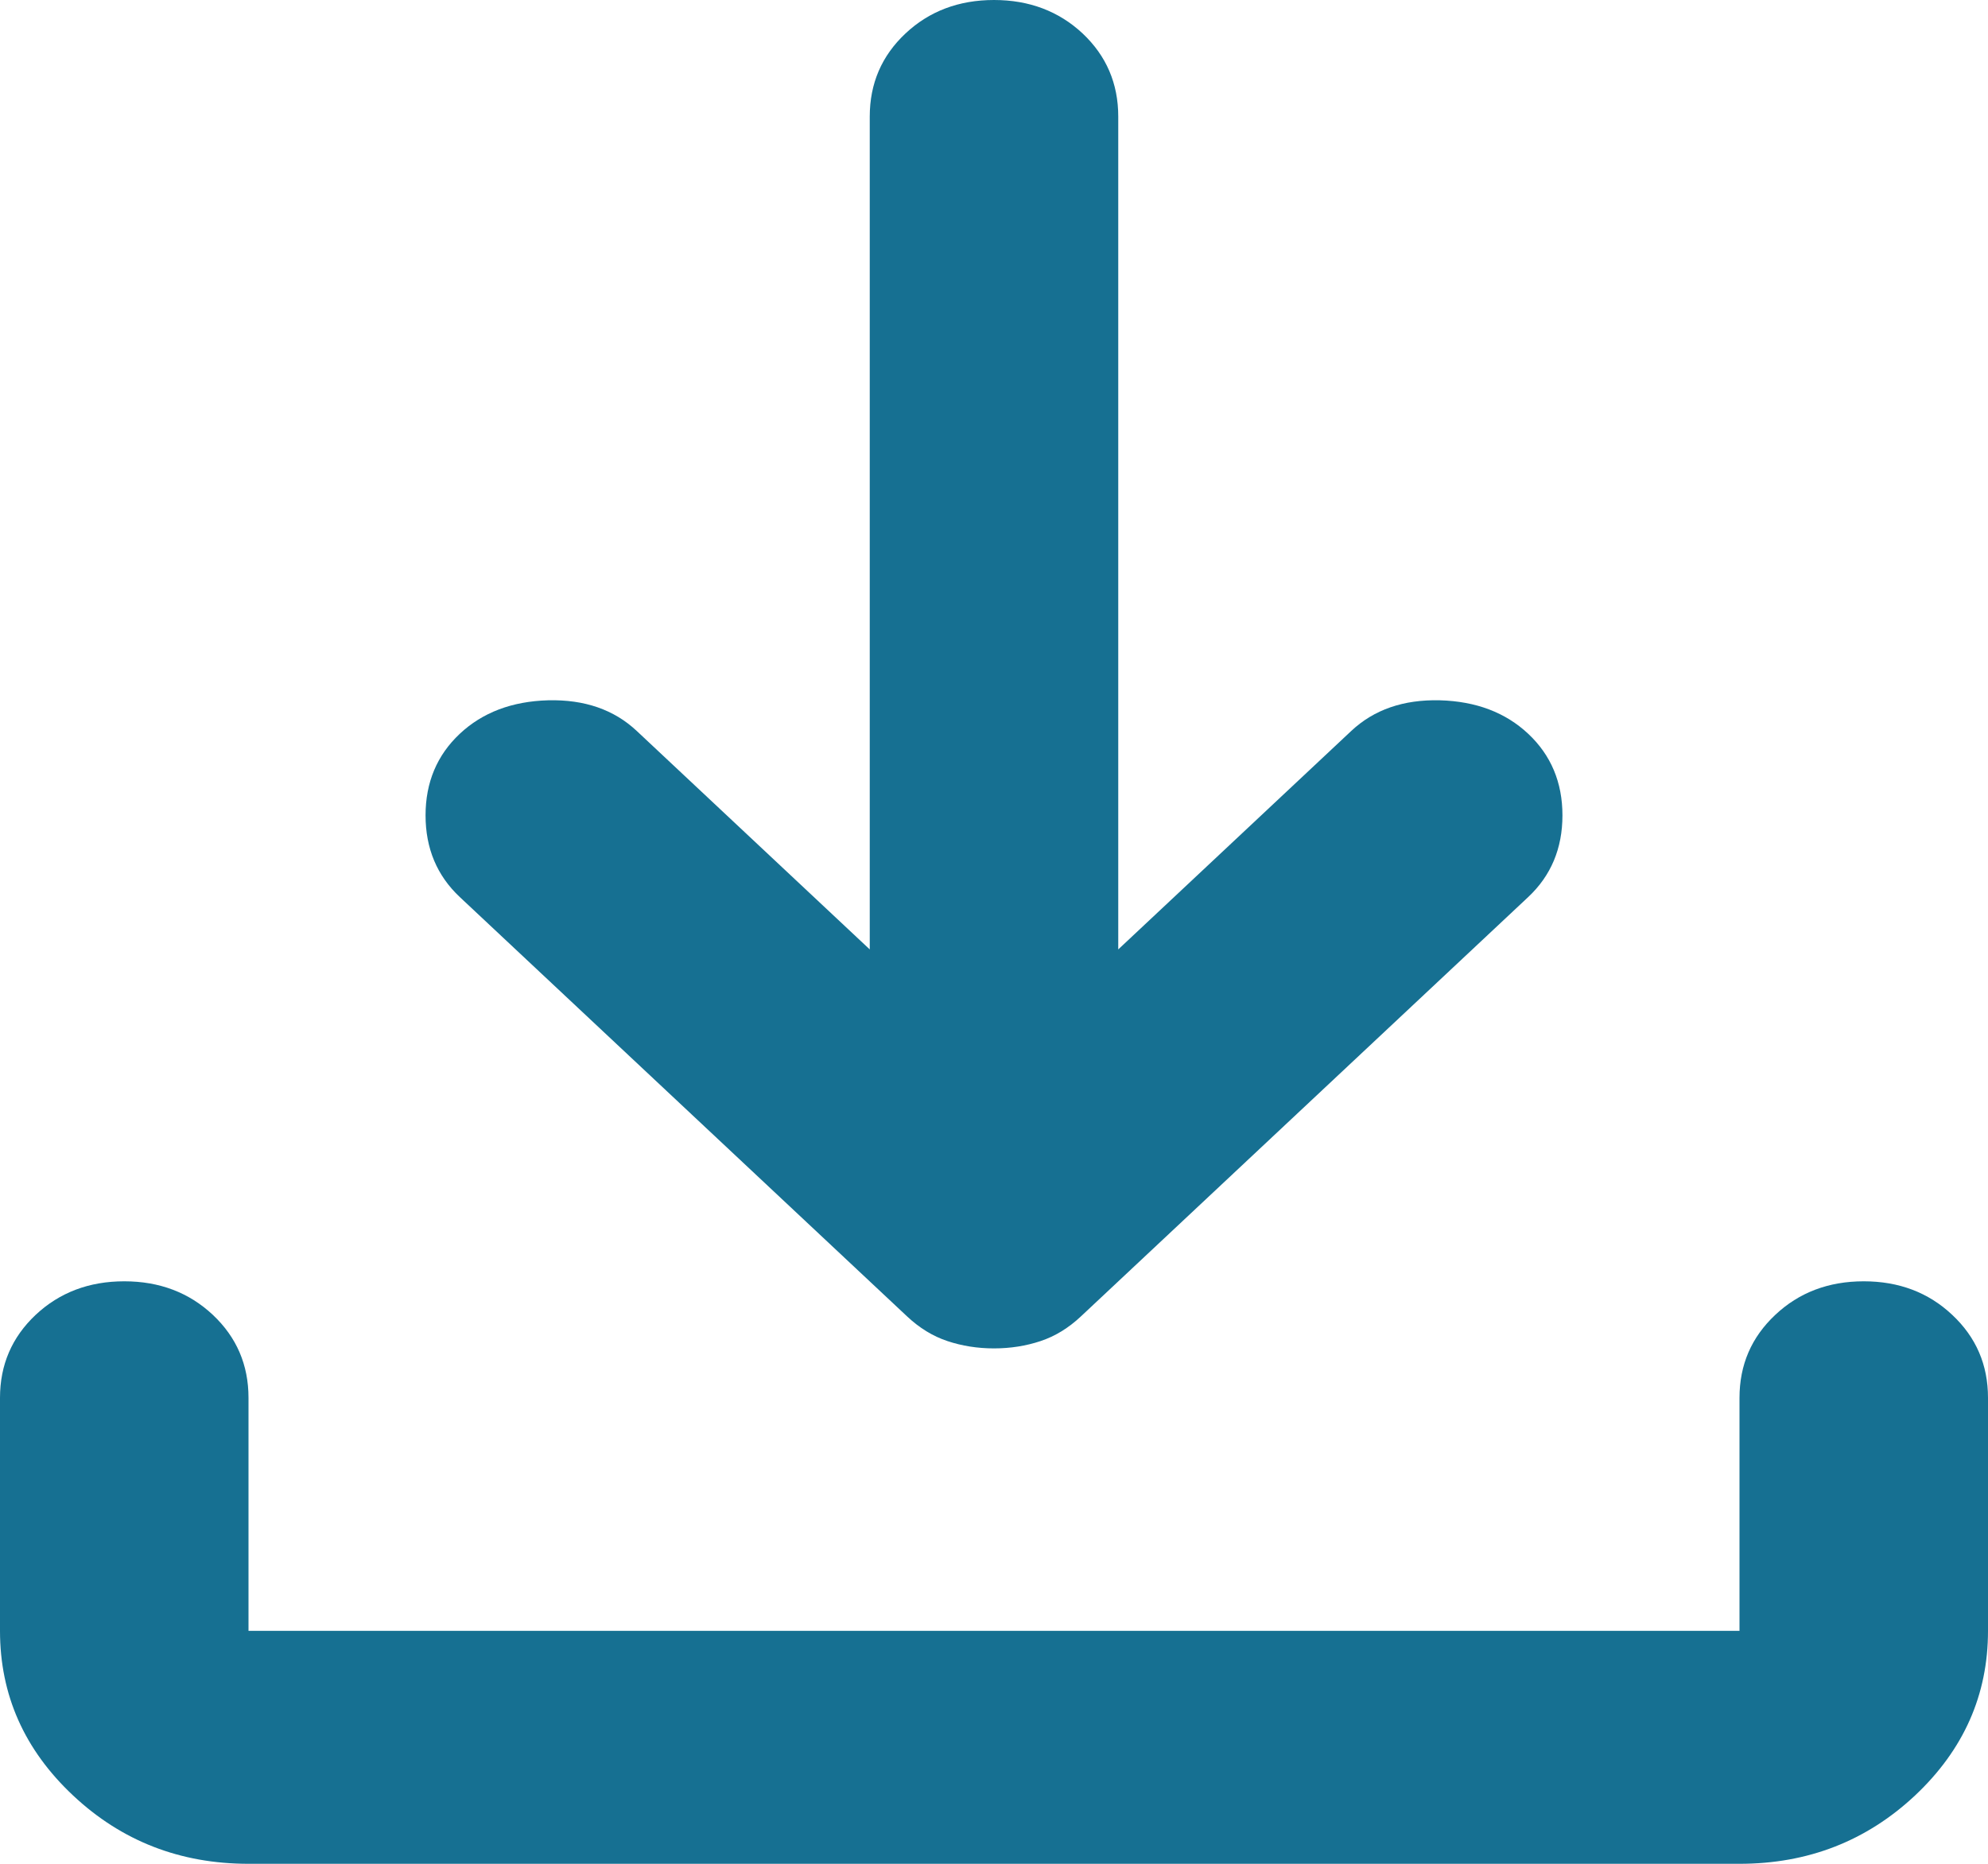 <svg width="16" height="15" viewBox="0 0 16 15" fill="none" xmlns="http://www.w3.org/2000/svg">
<path d="M8 10.852C7.867 10.852 7.742 10.832 7.625 10.793C7.508 10.754 7.4 10.688 7.3 10.594L3.7 7.219C3.517 7.047 3.425 6.828 3.425 6.562C3.425 6.297 3.517 6.078 3.7 5.906C3.883 5.734 4.121 5.644 4.412 5.636C4.704 5.629 4.942 5.711 5.125 5.883L7 7.641V0.938C7 0.672 7.096 0.449 7.288 0.269C7.479 0.09 7.717 0 8 0C8.283 0 8.521 0.09 8.713 0.269C8.904 0.449 9 0.672 9 0.938V7.641L10.875 5.883C11.058 5.711 11.296 5.629 11.588 5.636C11.879 5.644 12.117 5.734 12.3 5.906C12.483 6.078 12.575 6.297 12.575 6.562C12.575 6.828 12.483 7.047 12.3 7.219L8.7 10.594C8.6 10.688 8.492 10.754 8.375 10.793C8.258 10.832 8.133 10.852 8 10.852ZM2 15C1.45 15 0.979 14.817 0.588 14.45C0.196 14.082 0 13.641 0 13.125V11.25C0 10.984 0.096 10.762 0.287 10.582C0.479 10.402 0.717 10.312 1 10.312C1.283 10.312 1.521 10.402 1.713 10.582C1.904 10.762 2 10.984 2 11.25V13.125H14V11.25C14 10.984 14.096 10.762 14.288 10.582C14.479 10.402 14.717 10.312 15 10.312C15.283 10.312 15.521 10.402 15.712 10.582C15.904 10.762 16 10.984 16 11.25V13.125C16 13.641 15.804 14.082 15.413 14.45C15.021 14.817 14.55 15 14 15H2Z" fill="#167092"/>
</svg>
